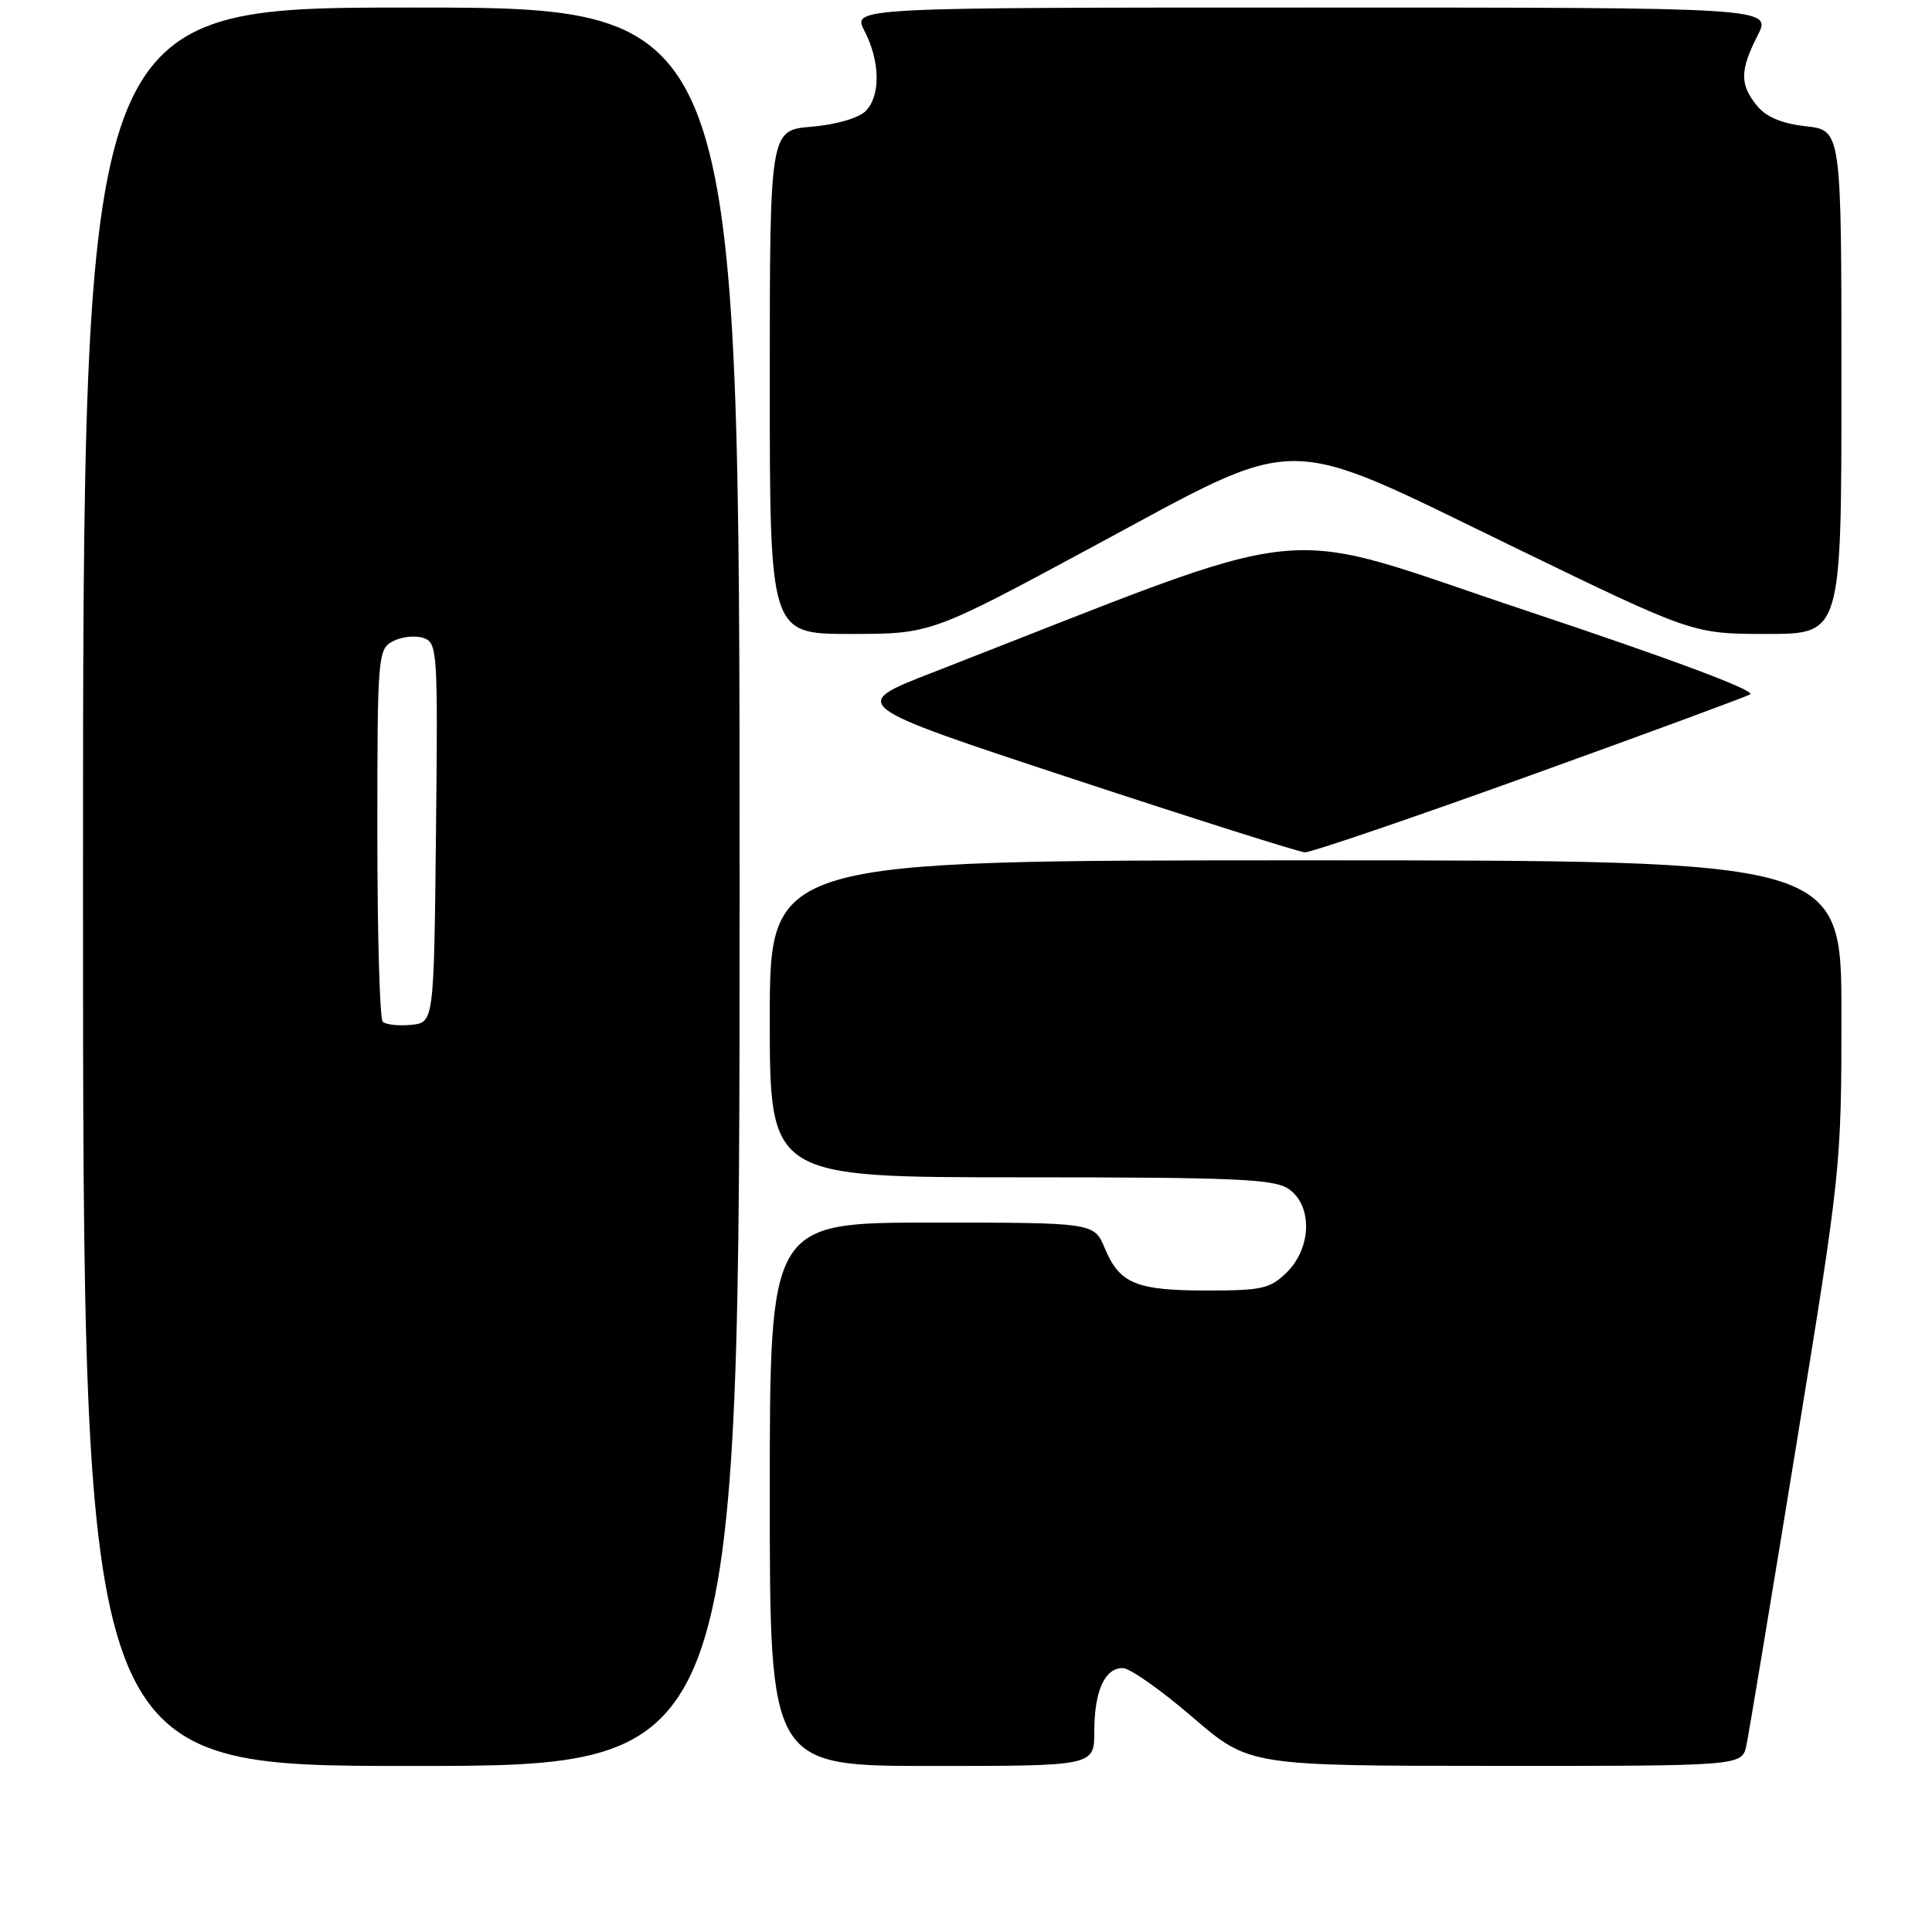 <?xml version="1.0" encoding="UTF-8" standalone="no"?>
<!DOCTYPE svg PUBLIC "-//W3C//DTD SVG 1.1//EN" "http://www.w3.org/Graphics/SVG/1.1/DTD/svg11.dtd" >
<svg xmlns="http://www.w3.org/2000/svg" xmlns:xlink="http://www.w3.org/1999/xlink" version="1.1" viewBox="0 0 256 256">
 <g >
 <path fill="currentColor"
d=" M 98.00 117.50 C 98.00 1.00 98.00 1.00 54.50 1.00 C 11.00 1.00 11.00 1.00 11.00 117.50 C 11.00 234.00 11.00 234.00 54.50 234.00 C 98.00 234.00 98.00 234.00 98.00 117.50 Z  M 145.00 229.43 C 145.00 224.07 146.39 220.99 148.79 221.03 C 149.73 221.05 153.88 223.97 158.00 227.52 C 165.50 233.98 165.50 233.98 198.17 233.99 C 230.84 234.00 230.84 234.00 231.41 231.25 C 231.73 229.74 234.69 211.92 237.99 191.65 C 243.93 155.19 244.00 154.57 244.00 134.40 C 244.00 114.00 244.00 114.00 173.00 114.00 C 102.00 114.00 102.00 114.00 102.00 135.00 C 102.00 156.00 102.00 156.00 135.28 156.00 C 163.78 156.00 168.87 156.22 170.78 157.56 C 173.92 159.76 173.80 165.29 170.55 168.55 C 168.34 170.75 167.26 171.00 159.98 171.00 C 150.55 171.00 148.36 170.10 146.40 165.42 C 144.97 162.00 144.97 162.00 123.49 162.00 C 102.00 162.00 102.00 162.00 102.00 198.00 C 102.00 234.00 102.00 234.00 123.50 234.00 C 145.00 234.00 145.00 234.00 145.00 229.43 Z  M 202.40 102.88 C 217.86 97.31 231.13 92.42 231.90 92.01 C 232.76 91.54 221.37 87.29 202.27 80.93 C 167.91 69.50 176.17 68.64 123.50 89.14 C 112.50 93.42 112.50 93.42 142.00 103.15 C 158.22 108.50 172.13 112.90 172.90 112.94 C 173.67 112.97 186.95 108.45 202.40 102.88 Z  M 144.69 72.50 C 172.92 57.29 169.27 57.29 200.61 72.50 C 224.30 84.00 224.30 84.00 234.15 84.00 C 244.00 84.00 244.00 84.00 244.00 50.63 C 244.00 17.26 244.00 17.26 239.29 16.73 C 236.08 16.37 234.01 15.50 232.79 13.99 C 230.52 11.18 230.54 9.33 232.89 4.71 C 234.78 1.00 234.78 1.00 173.87 1.00 C 112.95 1.00 112.95 1.00 114.54 4.08 C 116.64 8.13 116.70 12.72 114.70 14.72 C 113.77 15.65 110.77 16.52 107.55 16.79 C 102.00 17.25 102.00 17.25 102.00 50.62 C 102.00 84.00 102.00 84.00 112.68 84.00 C 123.35 84.00 123.35 84.00 144.69 72.50 Z  M 50.71 135.38 C 50.32 134.99 50.00 123.73 50.00 110.37 C 50.00 86.94 50.07 86.03 52.04 84.98 C 53.16 84.38 54.97 84.17 56.05 84.52 C 57.97 85.12 58.03 85.99 57.77 110.32 C 57.50 135.50 57.50 135.50 54.46 135.80 C 52.79 135.96 51.11 135.77 50.71 135.38 Z "/>
</g>
</svg>